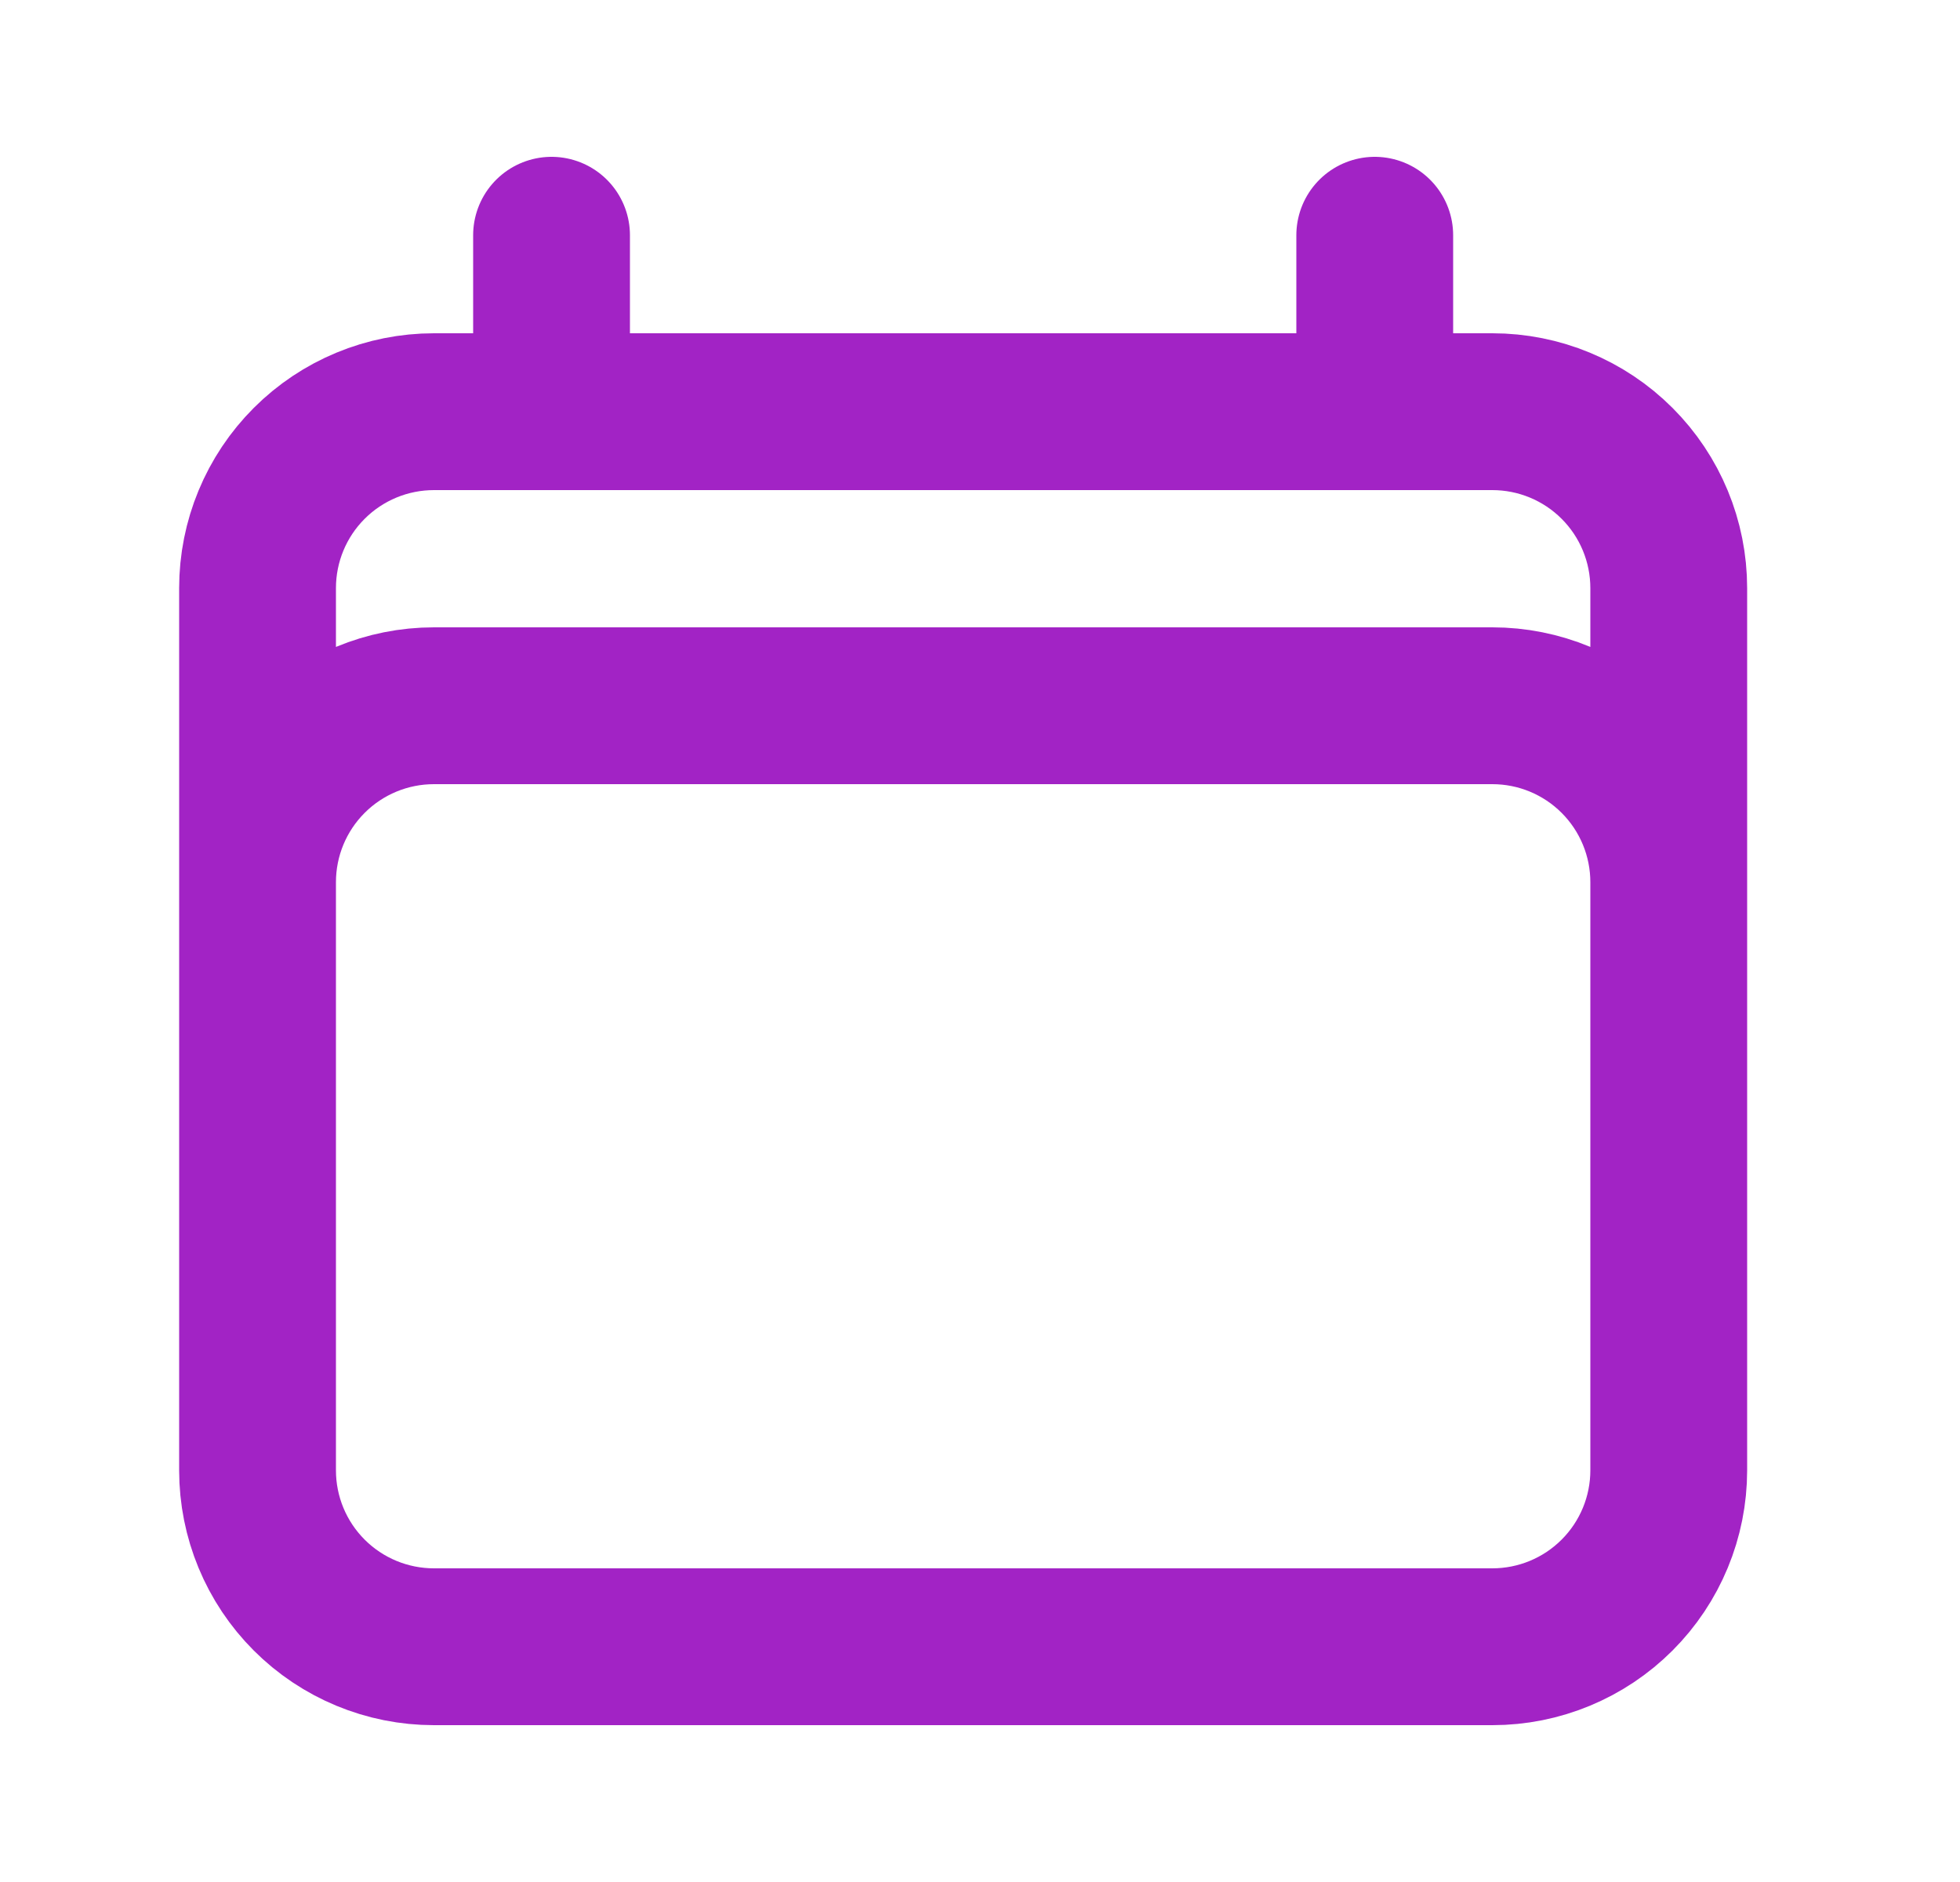<svg width="25" height="24" viewBox="0 0 25 24" fill="none" xmlns="http://www.w3.org/2000/svg">
<g id="Frame">
<path id="Vector" d="M7.035 3V5.25M17.535 3V5.25M3.285 18.75V7.5C3.285 6.903 3.522 6.331 3.944 5.909C4.366 5.487 4.938 5.25 5.535 5.25H19.035C19.632 5.25 20.204 5.487 20.626 5.909C21.048 6.331 21.285 6.903 21.285 7.5V18.75M3.285 18.75C3.285 19.347 3.522 19.919 3.944 20.341C4.366 20.763 4.938 21 5.535 21H19.035C19.632 21 20.204 20.763 20.626 20.341C21.048 19.919 21.285 19.347 21.285 18.75M3.285 18.75V11.25C3.285 10.653 3.522 10.081 3.944 9.659C4.366 9.237 4.938 9 5.535 9H19.035C19.632 9 20.204 9.237 20.626 9.659C21.048 10.081 21.285 10.653 21.285 11.25V18.75" stroke="#A223C5" stroke-width="2" stroke-linecap="round" stroke-linejoin="round"/>
</g>
</svg>
